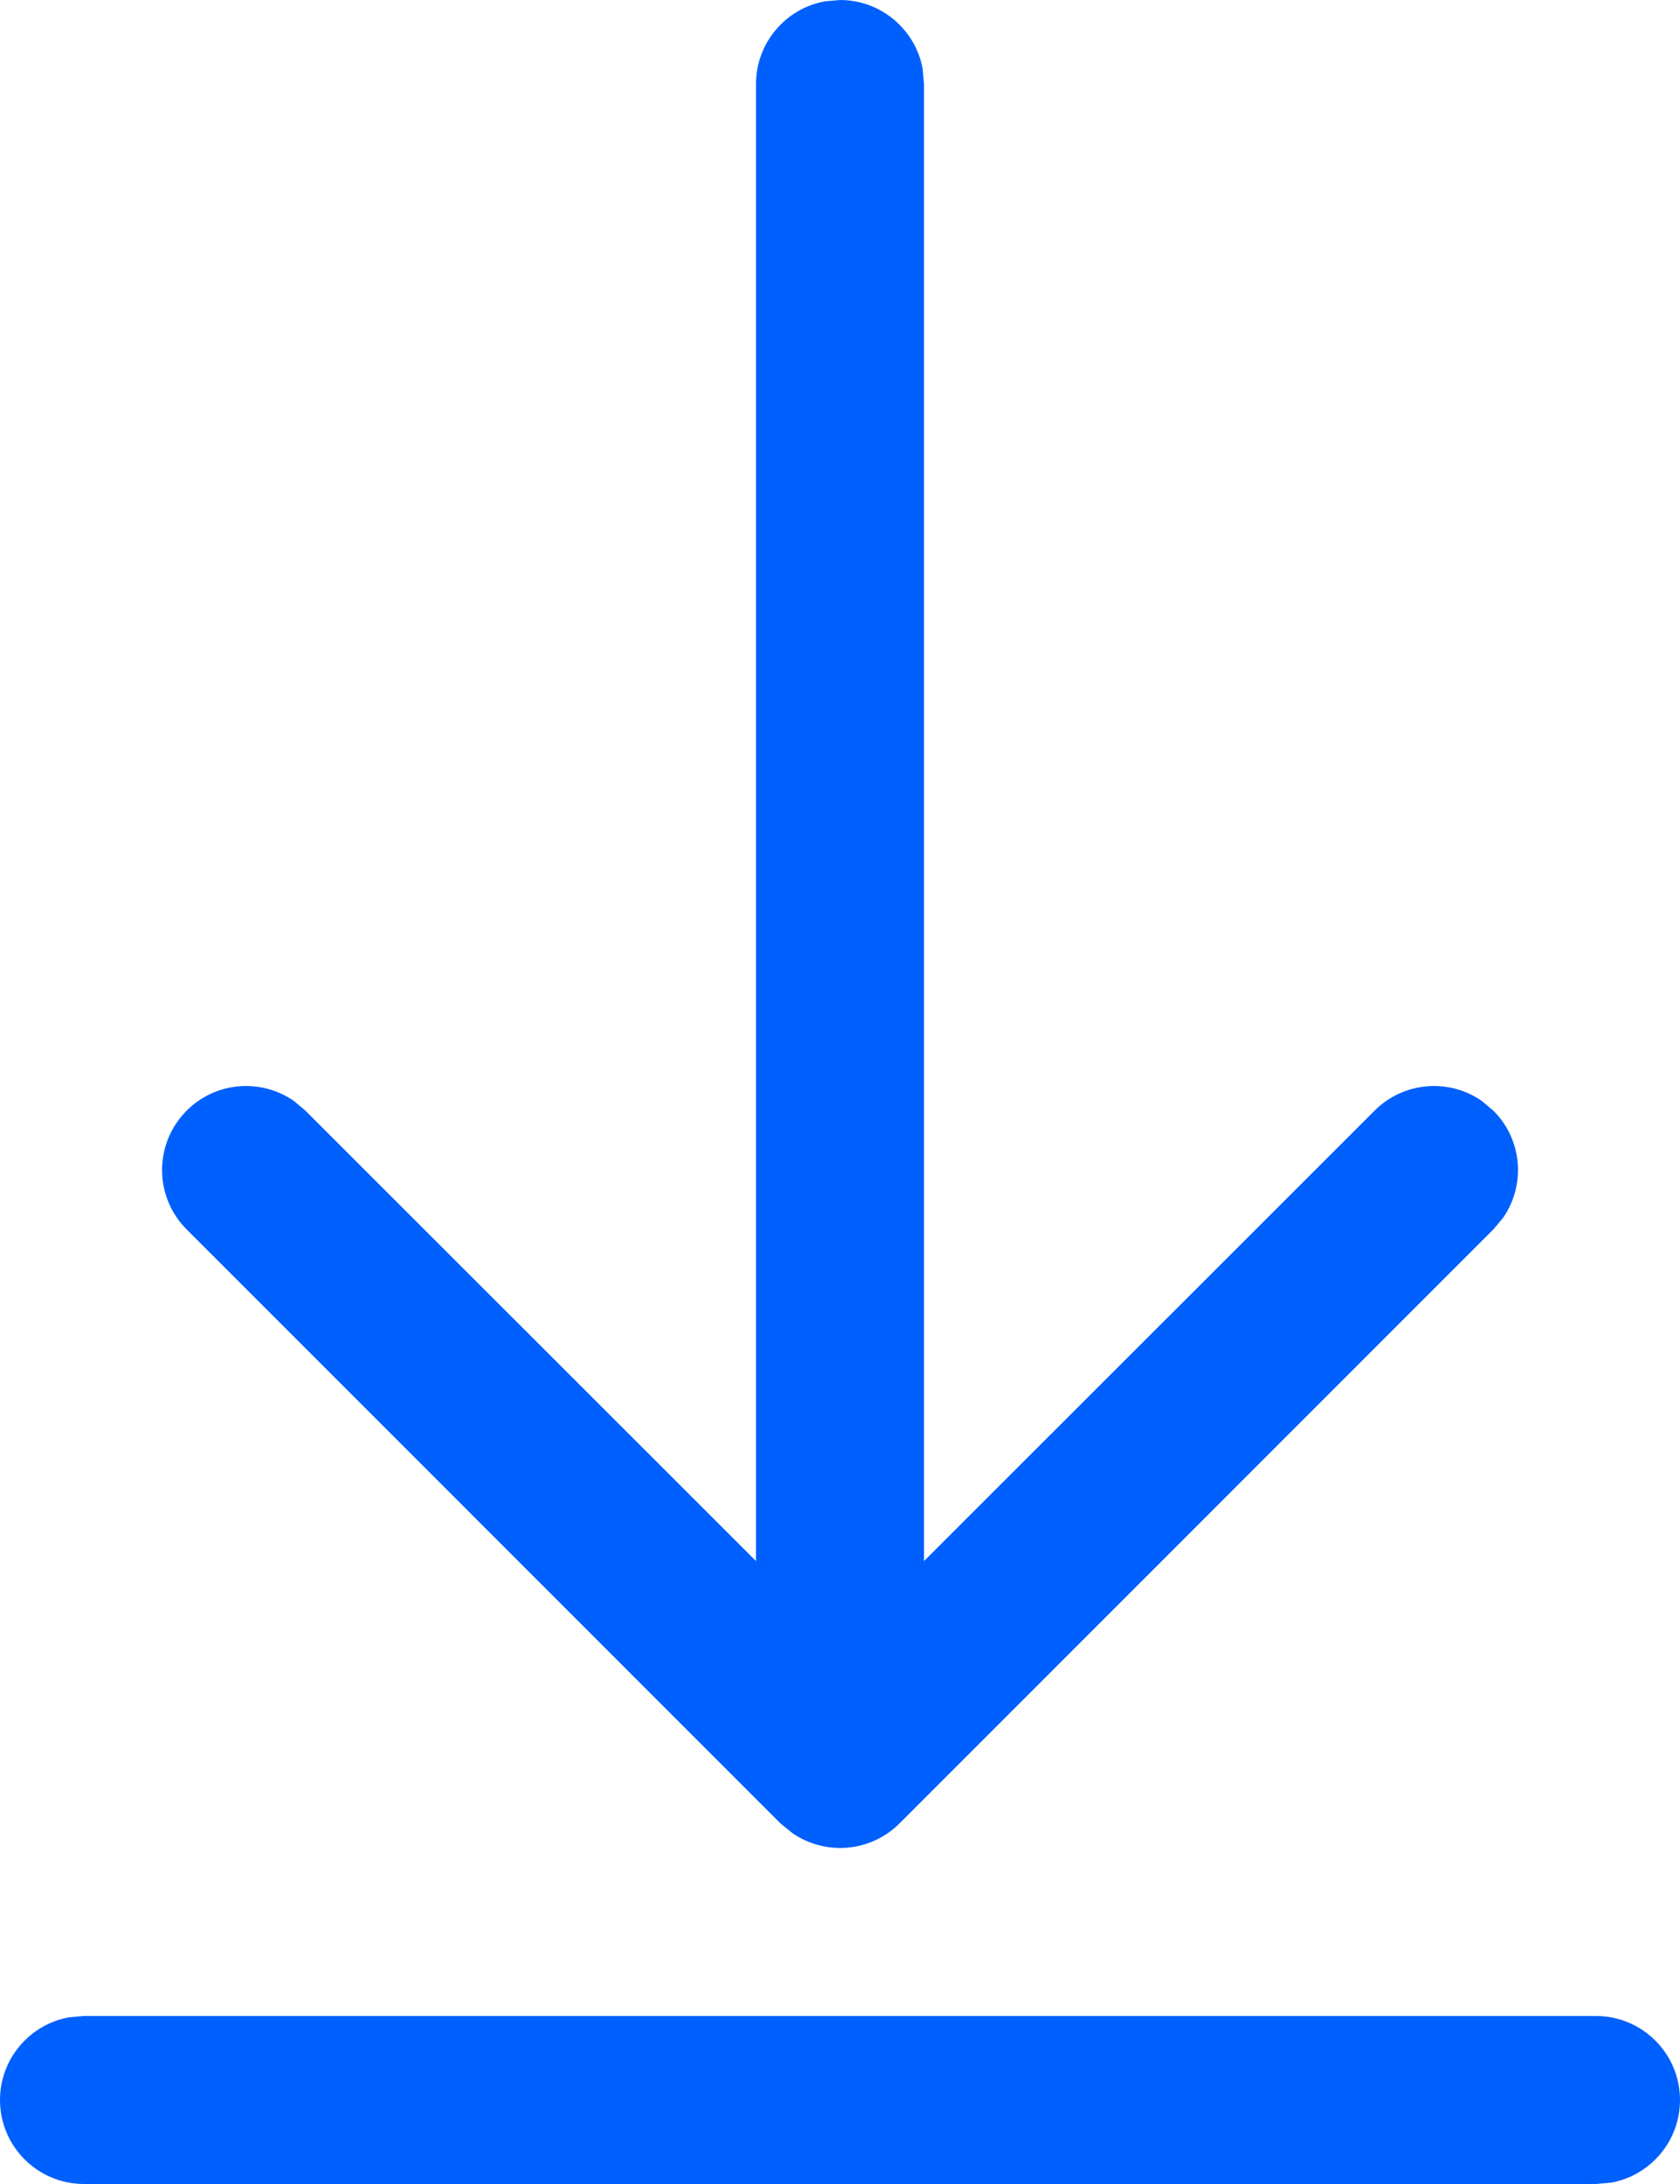 <svg width="10" height="13" viewBox="0 0 10 13" fill="none" xmlns="http://www.w3.org/2000/svg">
<path d="M0.5 12H9.5C9.776 12 10 12.224 10 12.5C10 12.745 9.823 12.95 9.59 12.992L9.5 13H0.5C0.224 13 0 12.776 0 12.5C0 12.255 0.177 12.05 0.41 12.008L0.5 12H9.5H0.5ZM4.91 0.008L5 0C5.245 0 5.45 0.177 5.492 0.41L5.5 0.5V9.292L8.182 6.611C8.356 6.437 8.625 6.418 8.82 6.553L8.889 6.611C9.063 6.784 9.082 7.054 8.947 7.249L8.889 7.318L5.354 10.854C5.18 11.027 4.911 11.046 4.716 10.911L4.646 10.854L1.111 7.318C0.916 7.123 0.916 6.806 1.111 6.611C1.284 6.437 1.554 6.418 1.749 6.553L1.818 6.611L4.5 9.292V0.5C4.5 0.255 4.677 0.05 4.91 0.008L5 0L4.91 0.008Z" fill="#0060FE"/>
</svg>
